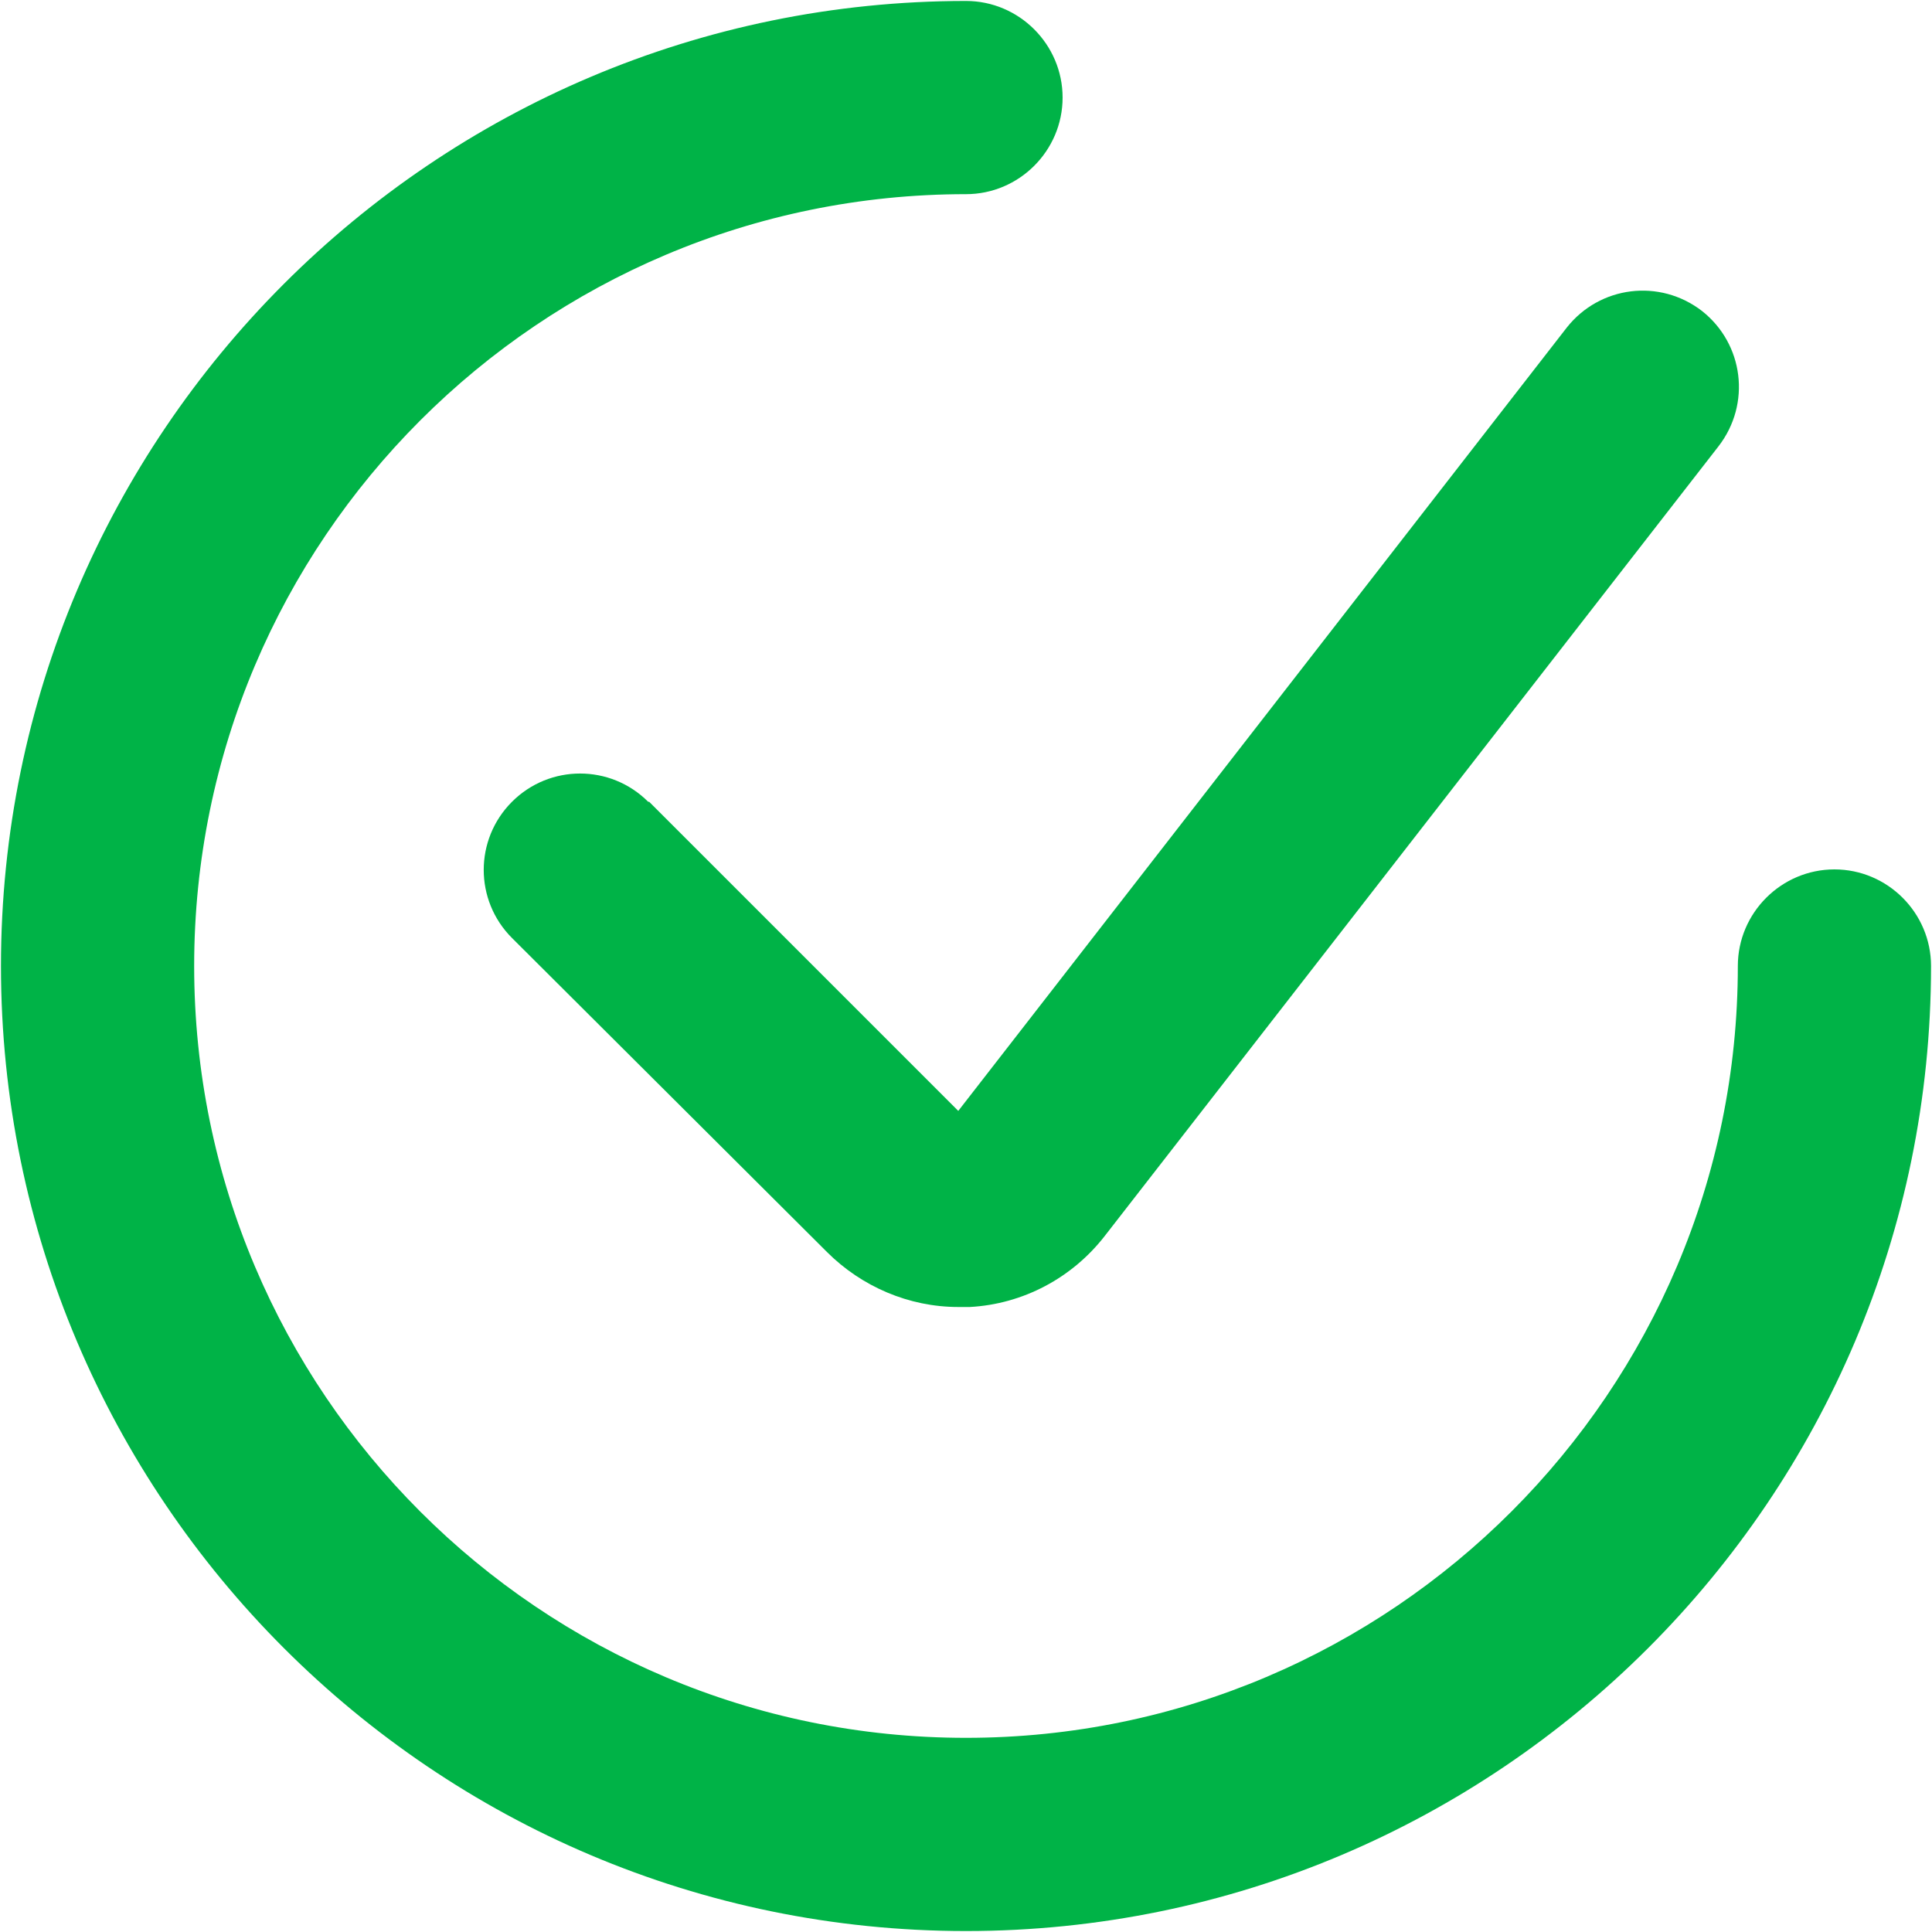 <svg width="20" height="20" viewBox="0 0 20 20" fill="none" xmlns="http://www.w3.org/2000/svg">
<path d="M18.99 9C18.44 9 17.99 9.45 17.99 10C17.99 14.4 14.41 17.99 10 17.99C5.59 17.99 2.01 14.41 2.01 10C2.01 5.59 5.59 2.01 10 2.01C10.55 2.01 11 1.56 11 1.01C11 0.46 10.55 0.01 10 0.01C4.49 0.01 0.01 4.49 0.01 10C0.01 15.51 4.49 19.99 10 19.99C15.51 19.99 19.99 15.51 19.99 10C19.99 9.45 19.54 9 18.99 9Z" fill="#00B347"/>
<path d="M6.71 8.3C6.32 7.91 5.69 7.91 5.3 8.3C4.91 8.69 4.91 9.32 5.3 9.71L8.56 12.96C8.92 13.32 9.41 13.53 9.92 13.53C9.96 13.53 10 13.53 10.04 13.53C10.59 13.5 11.1 13.23 11.44 12.79L17.79 4.62C18.13 4.18 18.05 3.56 17.62 3.22C17.18 2.88 16.56 2.96 16.22 3.39L9.92 11.5L6.72 8.3H6.71Z" fill="#00B347"/>
</svg>
